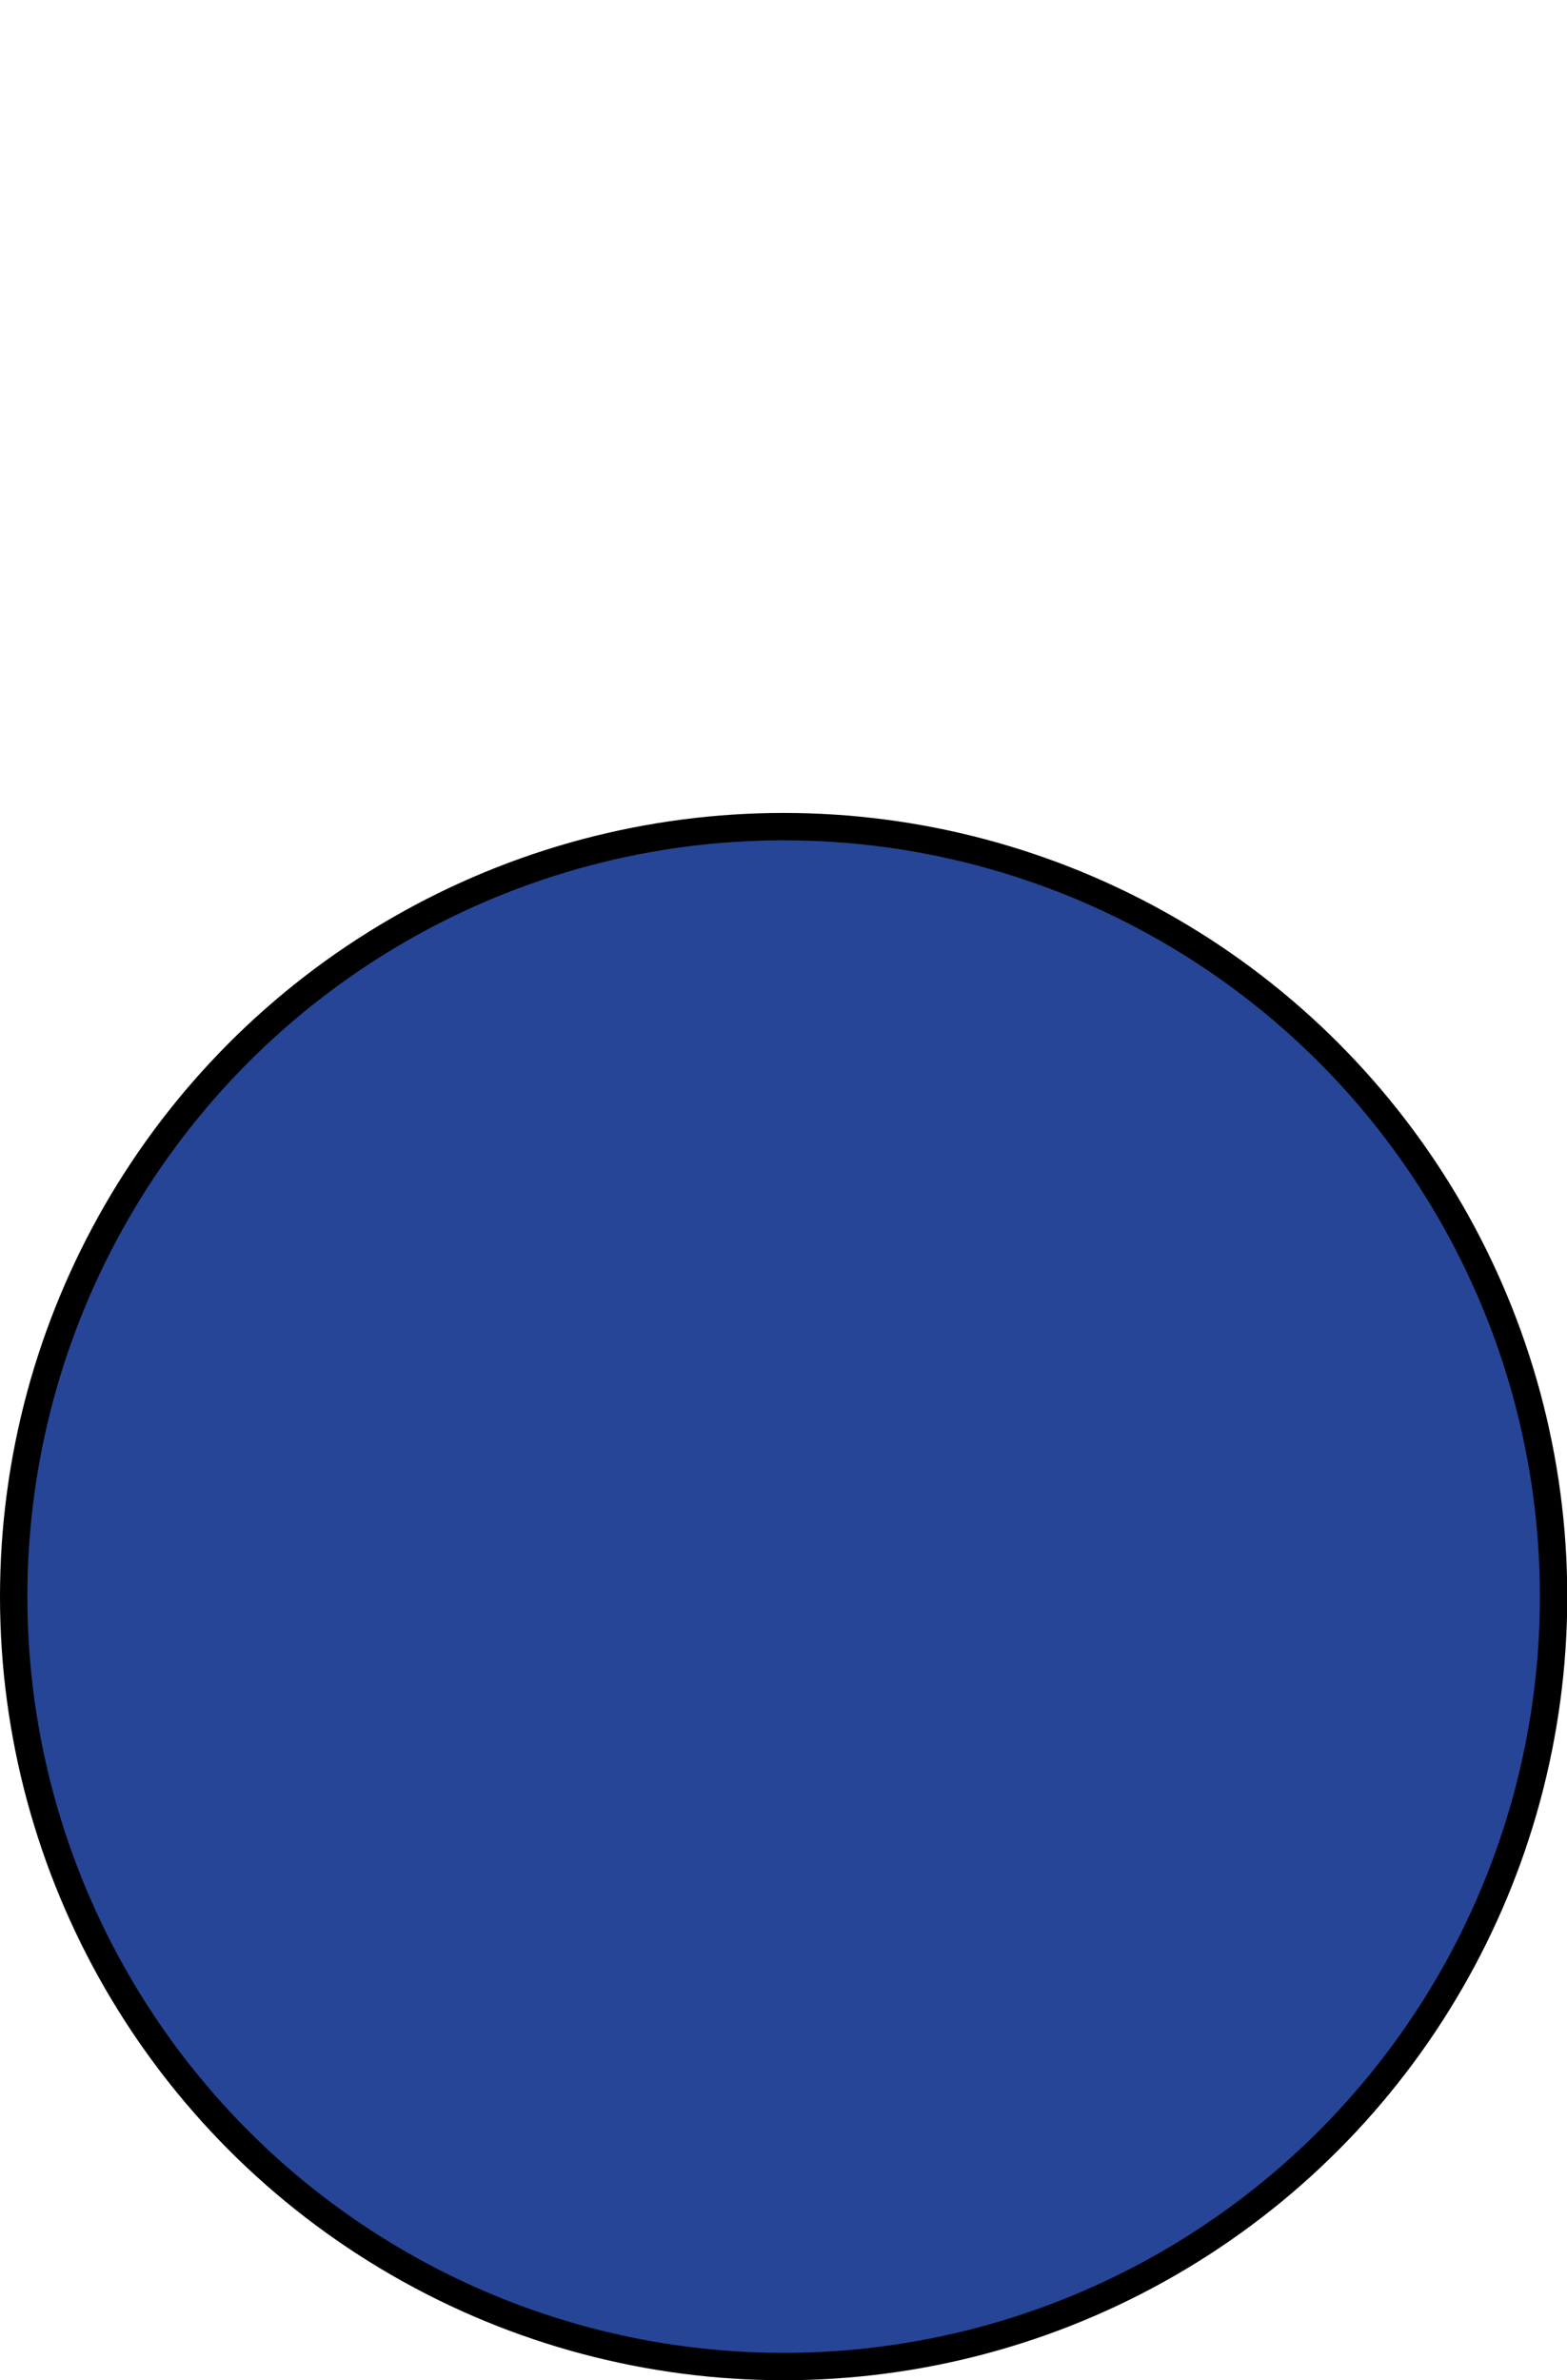 <?xml version="1.0" encoding="utf-8"?>
<!-- Generator: Adobe Illustrator 24.1.2, SVG Export Plug-In . SVG Version: 6.00 Build 0)  -->
<svg version="1.1" id="Layer_1" xmlns="http://www.w3.org/2000/svg" xmlns:xlink="http://www.w3.org/1999/xlink" x="0px" y="0px"
	 viewBox="0 0 57.25 86.96" style="enable-background:new 0 0 57.25 86.96;" xml:space="preserve">
<style type="text/css">
	.st0{fill:#274596;stroke:#000000;stroke-miterlimit:10;}
</style>
<circle class="st0" cx="28.63" cy="58.33" r="28.13"/>
</svg>
